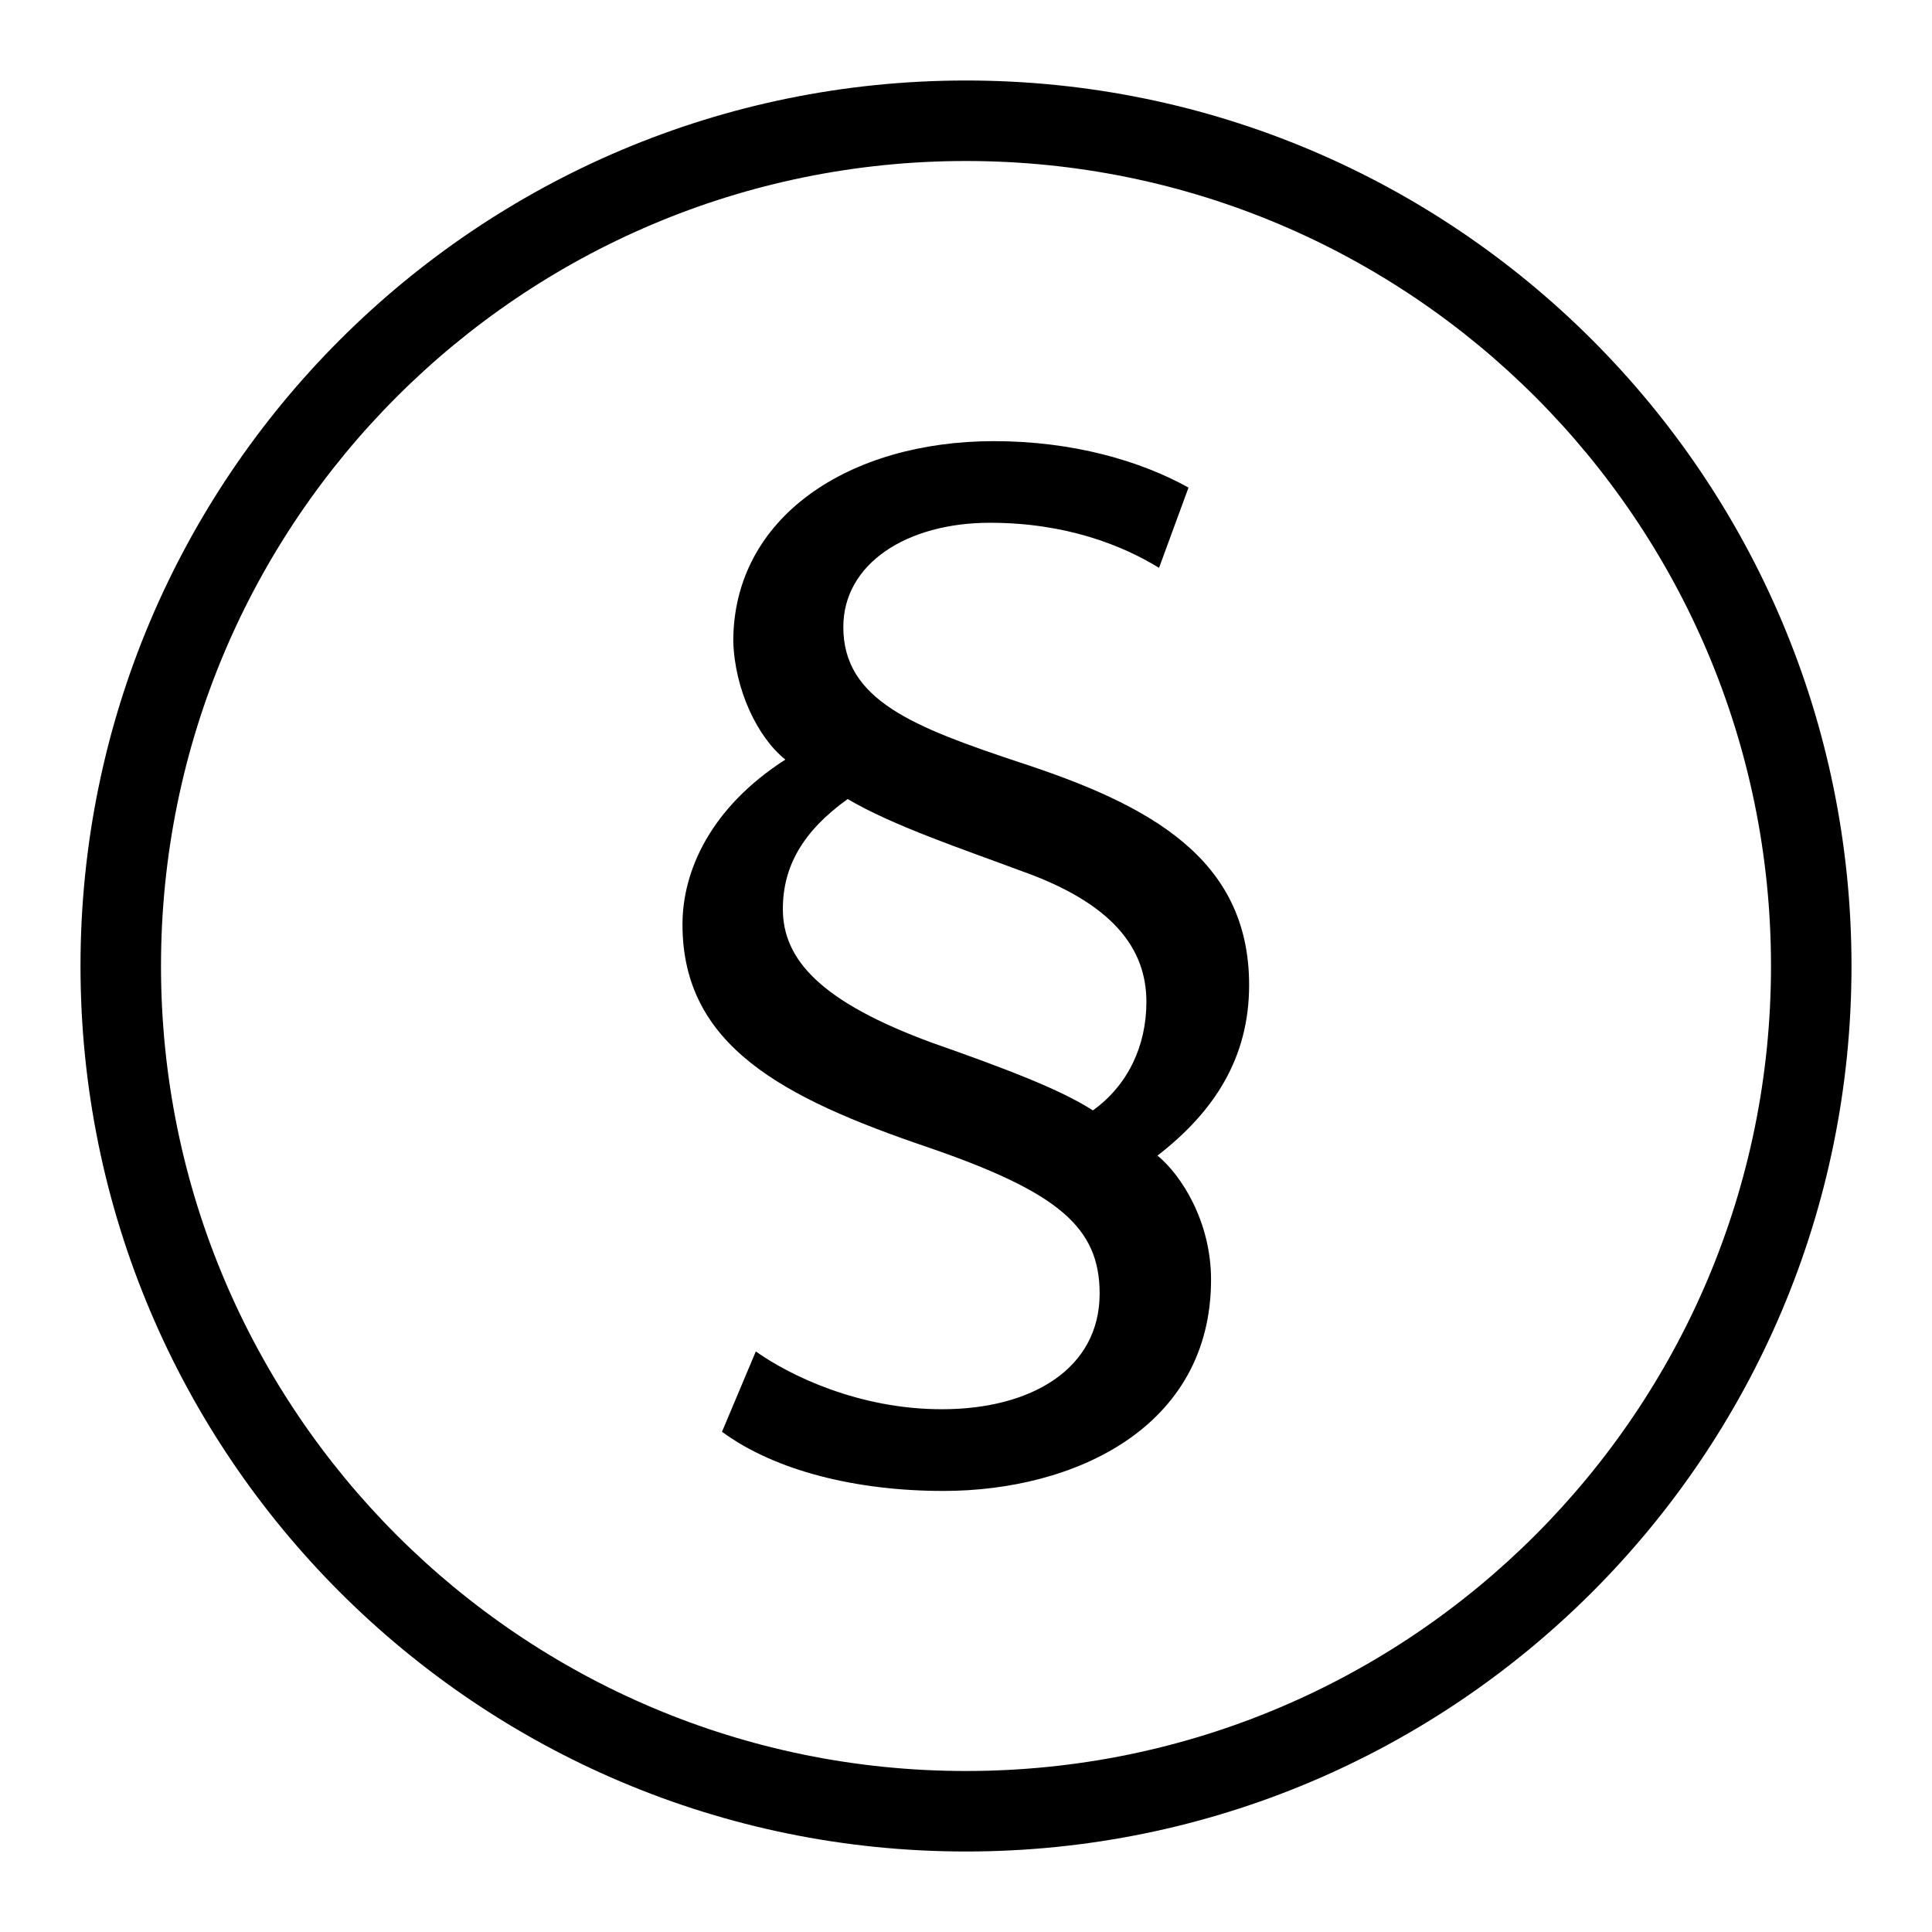 <?xml version="1.0" encoding="utf-8"?>
<!-- Generator: Adobe Illustrator 16.0.0, SVG Export Plug-In . SVG Version: 6.00 Build 0)  -->
<!DOCTYPE svg PUBLIC "-//W3C//DTD SVG 1.1//EN" "http://www.w3.org/Graphics/SVG/1.1/DTD/svg11.dtd">
<svg enable-background="new 0 244 24 24" height="24px" id="Ebene_1" version="1.1" viewBox="0 244 24 24"
     width="24px" x="0px" xml:space="preserve" xmlns="http://www.w3.org/2000/svg" y="0px">
<path d="M12,246c5.522,0,10,4.477,10,10c0,5.522-4.478,10-10,10c-5.523,0-10-4.478-10-10
	C2,250.477,6.477,246,12,246 M12,245c-6.075,0-11,4.925-11,11s4.925,11,11,11s11-4.925,11-11S18.075,245,12,245z"
      id="Black_Background"/>
  <g>
	<path d="M14.398,251.054c-0.455-0.28-1.156-0.56-2.101-0.56c-1.033,0-1.821,0.508-1.821,1.295c0,0.91,0.875,1.243,2.188,1.681
		c1.61,0.525,2.853,1.19,2.853,2.766c0,0.911-0.438,1.577-1.138,2.119c0.297,0.244,0.665,0.821,0.665,1.541
		c0,1.837-1.697,2.625-3.326,2.625c-1.068,0-2.083-0.245-2.749-0.735l0.42-0.998c0.42,0.298,1.278,0.718,2.311,0.718
		c1.121,0,1.96-0.508,1.96-1.436c0-0.822-0.508-1.26-2.136-1.819c-1.803-0.613-3.046-1.262-3.046-2.767
		c0-0.666,0.35-1.453,1.278-2.048c-0.35-0.28-0.63-0.875-0.647-1.47c0-1.542,1.436-2.486,3.238-2.486
		c0.981,0,1.821,0.245,2.417,0.577L14.398,251.054z M11.58,256.954c0.893,0.314,1.593,0.578,1.996,0.84
		c0.438-0.314,0.665-0.806,0.665-1.348c0-0.666-0.42-1.226-1.558-1.628c-0.7-0.262-1.593-0.56-2.153-0.892
		c-0.56,0.402-0.805,0.84-0.805,1.366C9.724,255.921,10.197,256.447,11.58,256.954z"/>
</g>
</svg>
